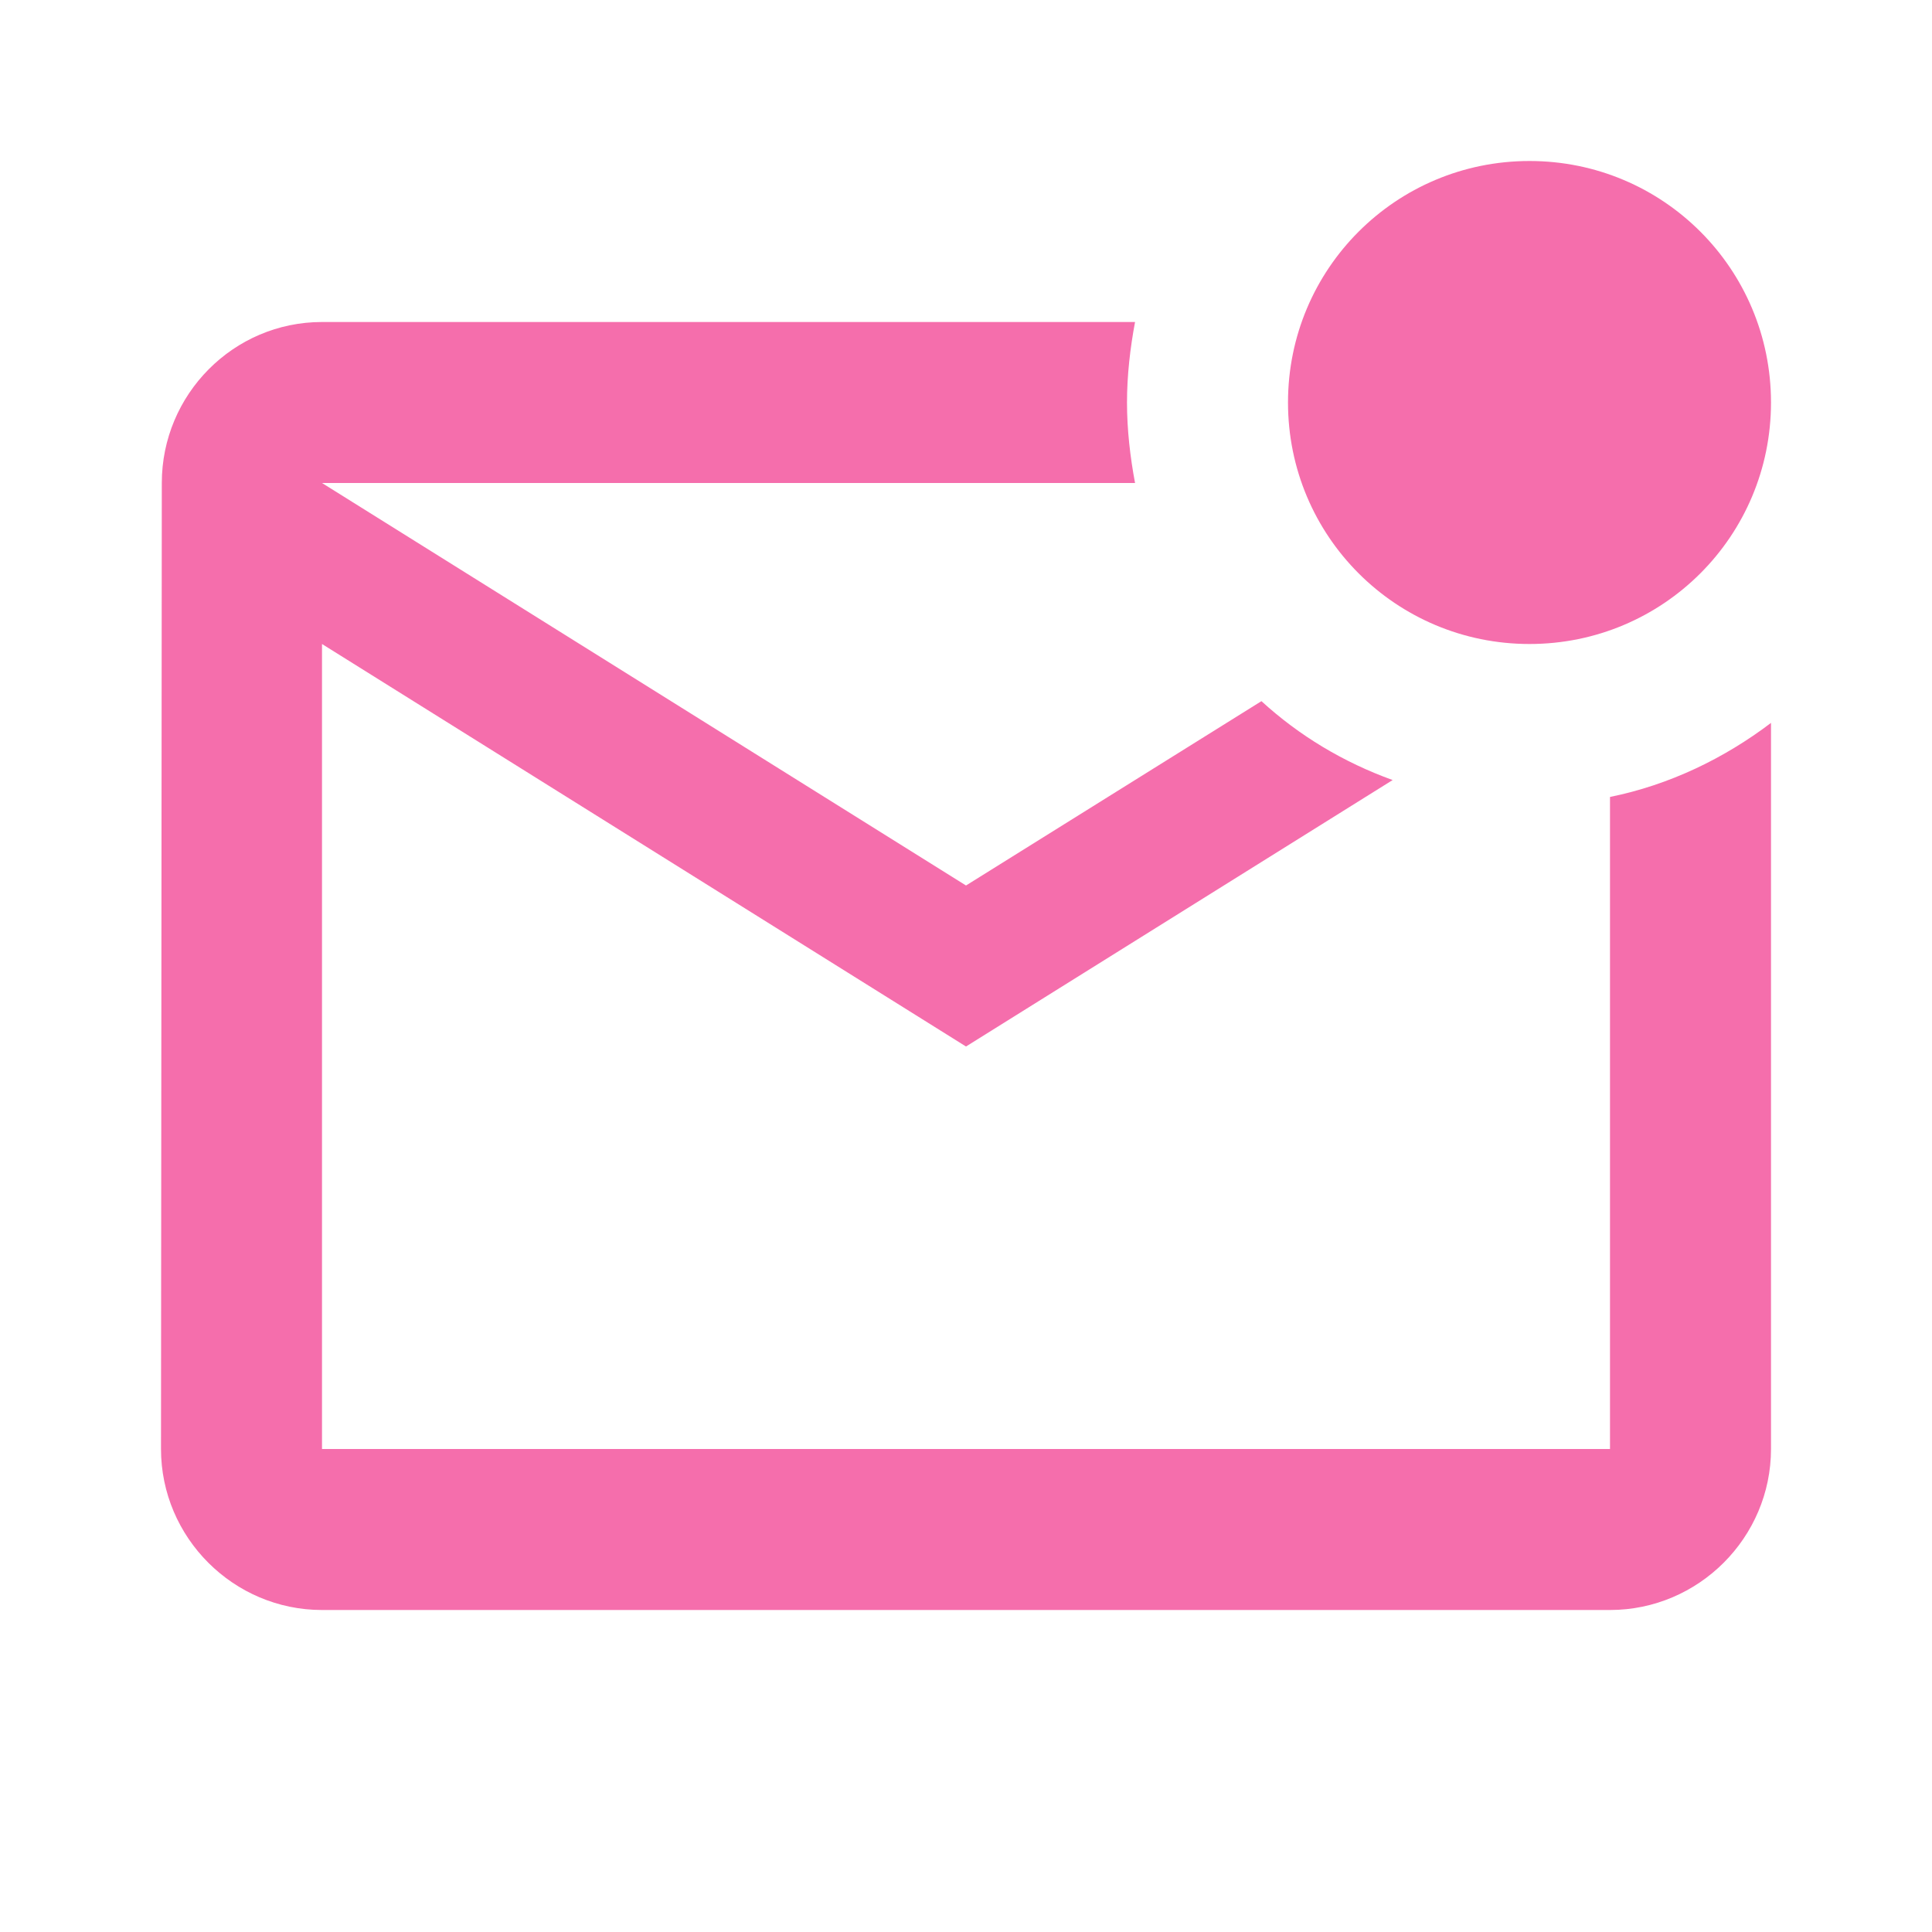 <svg width="48" height="48" viewBox="0 0 48 48" fill="none" xmlns="http://www.w3.org/2000/svg">
<path d="M44 17.96V36C44 38.2 42.2 40 40 40H8C5.8 40 4 38.2 4 36L4.02 12C4.02 9.8 5.8 8 8 8H28.2C28.08 8.64 28 9.32 28 10C28 10.68 28.08 11.36 28.2 12H8L24 22L31.34 17.42C32.28 18.28 33.38 18.94 34.6 19.38L24 26L8 16V36H40V19.8C41.48 19.5 42.84 18.84 44 17.96ZM32 10C32 13.32 34.68 16 38 16C41.32 16 44 13.32 44 10C44 6.68 41.32 4 38 4C34.68 4 32 6.68 32 10Z" fill="#F56EAC"/>
</svg>
